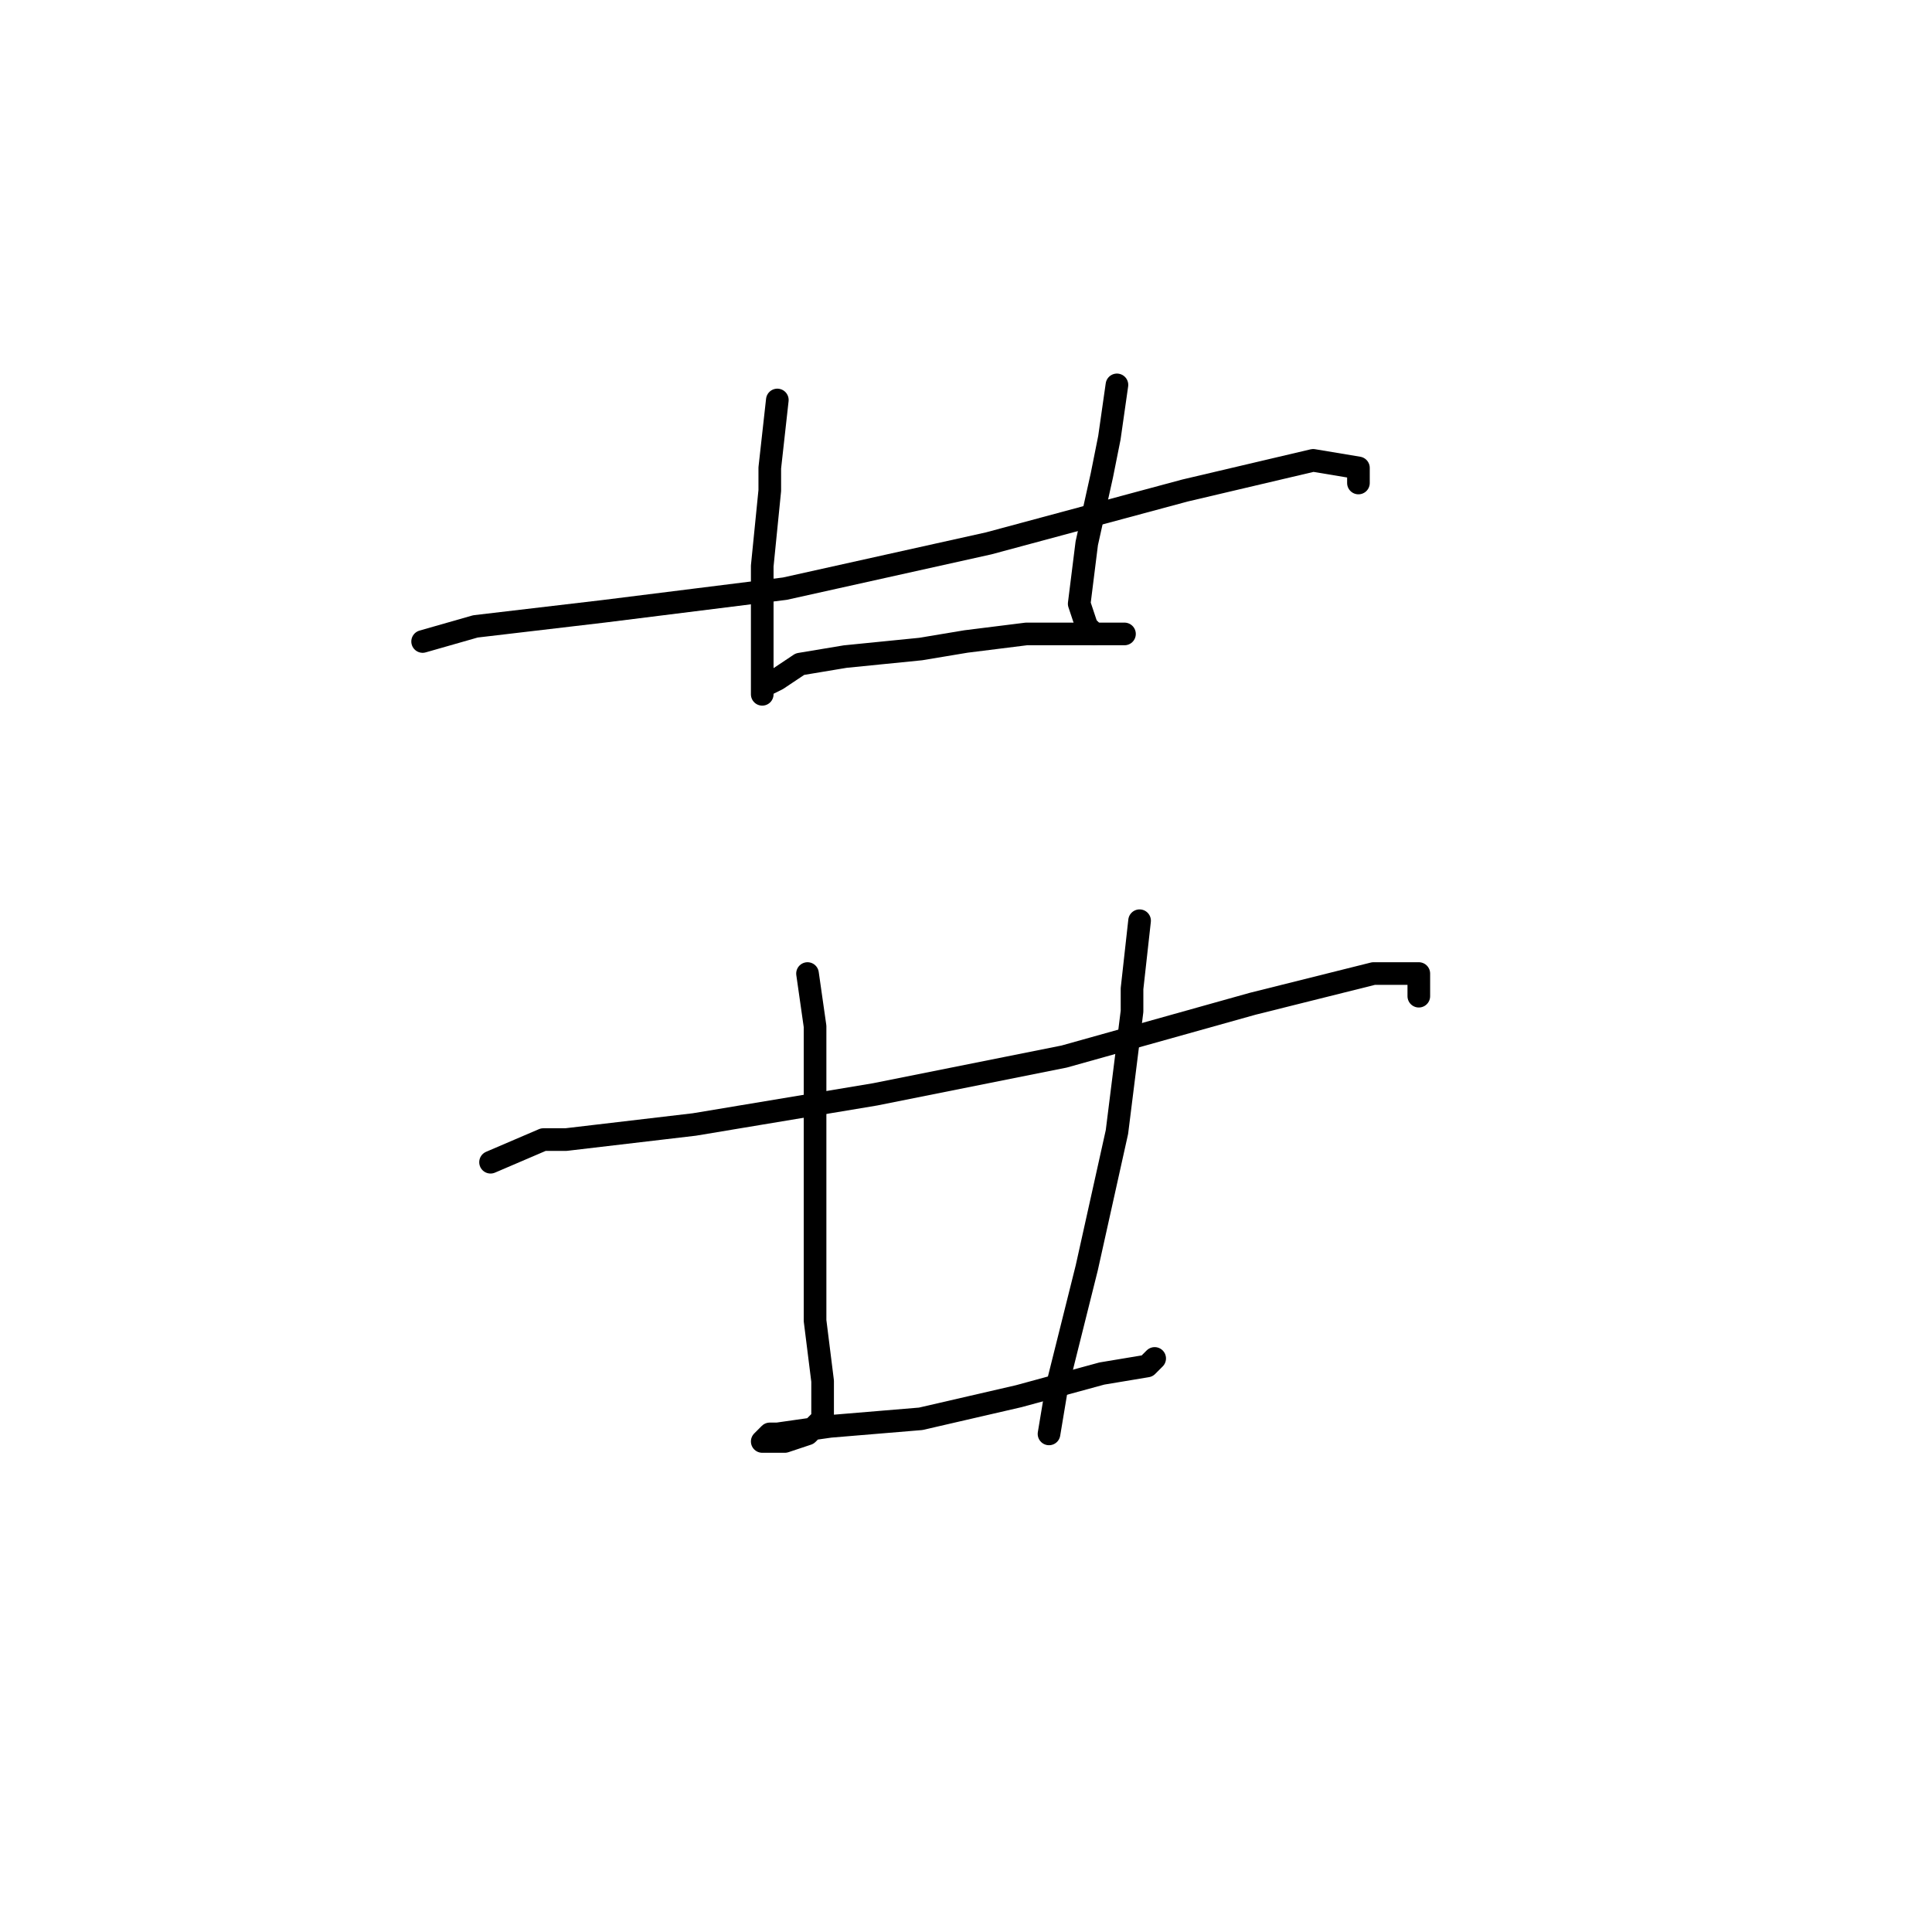 <?xml version="1.0" standalone="no"?>
    <svg width="256" height="256" xmlns="http://www.w3.org/2000/svg" version="1.1">
    <polyline stroke="black" stroke-width="3" stroke-linecap="round" fill="transparent" stroke-linejoin="round" points="56 85 63 83 80 81 104 78 131 72 157 65 174 61 180 62 180 64 180 64 " />
        <polyline stroke="black" stroke-width="3" stroke-linecap="round" fill="transparent" stroke-linejoin="round" points="103 53 102 62 102 65 101 75 101 85 101 91 101 92 101 91 103 90 106 88 112 87 122 86 128 85 136 84 144 84 147 84 149 84 149 84 " />
        <polyline stroke="black" stroke-width="3" stroke-linecap="round" fill="transparent" stroke-linejoin="round" points="148 51 147 58 146 63 144 72 143 80 144 83 145 84 145 84 " />
        <polyline stroke="black" stroke-width="3" stroke-linecap="round" fill="transparent" stroke-linejoin="round" points="65 154 72 151 75 151 92 149 116 145 141 140 166 133 182 129 188 129 188 132 188 132 " />
        <polyline stroke="black" stroke-width="3" stroke-linecap="round" fill="transparent" stroke-linejoin="round" points="107 129 108 136 108 146 108 162 108 175 109 183 109 188 107 190 104 191 101 191 102 190 103 190 110 189 122 188 135 185 146 182 152 181 153 180 152 181 152 181 " />
        <polyline stroke="black" stroke-width="3" stroke-linecap="round" fill="transparent" stroke-linejoin="round" points="151 122 150 131 150 134 148 150 144 168 140 184 139 190 139 190 " />
        </svg>